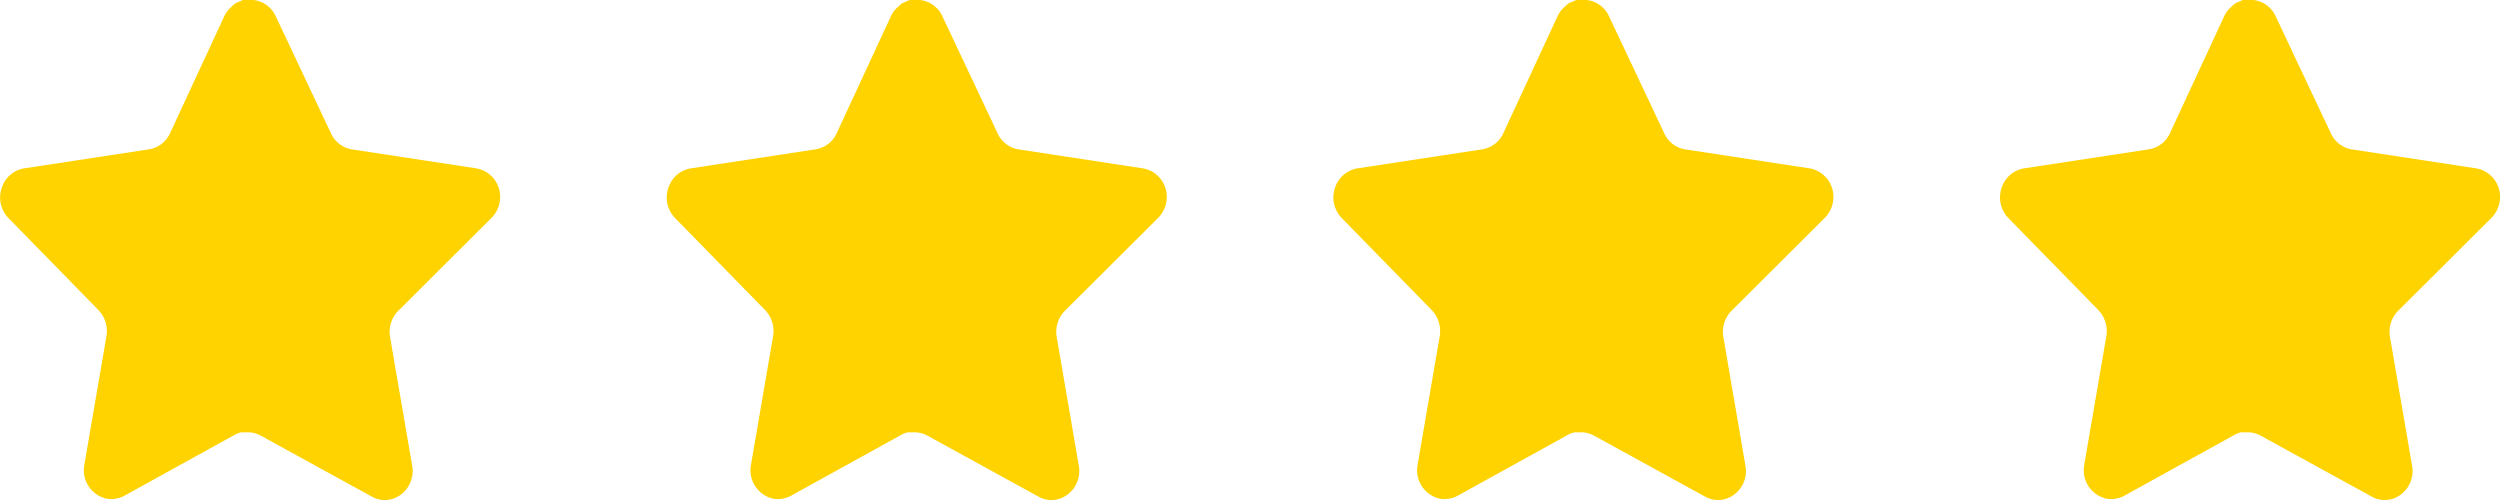 <svg xmlns="http://www.w3.org/2000/svg" width="60.003" height="12.001" viewBox="0 0 60.003 12.001">
  <g id="Group_13" data-name="Group 13" transform="translate(-982.998 -1644.25)">
    <g id="Iconly_Bold_Star" data-name="Iconly/Bold/Star" transform="translate(1030.998 1644.25)">
      <g id="Star" transform="translate(0)">
        <path id="Star-2" data-name="Star" d="M9.552,7.466a.718.718,0,0,0-.191.613l.533,3.107a.7.7,0,0,1-.27.682.633.633,0,0,1-.7.051L6.264,10.459a.652.652,0,0,0-.3-.083H5.8a.471.471,0,0,0-.162.057L2.982,11.9a.67.67,0,0,1-.426.069.7.7,0,0,1-.534-.8l.534-3.107a.73.73,0,0,0-.191-.618L.2,5.23a.707.707,0,0,1-.161-.714.684.684,0,0,1,.533-.474l2.982-.455A.669.669,0,0,0,4.08,3.2L5.394.366A.656.656,0,0,1,5.514.2L5.568.152a.407.407,0,0,1,.1-.082L5.73.044,5.832,0h.253a.672.672,0,0,1,.528.379L7.944,3.2a.671.671,0,0,0,.5.385l2.982.455a.69.69,0,0,1,.546.474.711.711,0,0,1-.174.714Z" fill="#ffd300"/>
      </g>
    </g>
    <g id="Iconly_Bold_Star-2" data-name="Iconly/Bold/Star" transform="translate(1014.998 1644.25)">
      <g id="Star-3" data-name="Star" transform="translate(0)">
        <path id="Star-4" data-name="Star" d="M9.552,7.466a.718.718,0,0,0-.191.613l.533,3.107a.7.7,0,0,1-.27.682.633.633,0,0,1-.7.051L6.264,10.459a.652.652,0,0,0-.3-.083H5.8a.471.471,0,0,0-.162.057L2.982,11.9a.67.67,0,0,1-.426.069.7.7,0,0,1-.534-.8l.534-3.107a.73.73,0,0,0-.191-.618L.2,5.23a.707.707,0,0,1-.161-.714.684.684,0,0,1,.533-.474l2.982-.455A.669.669,0,0,0,4.08,3.2L5.394.366A.656.656,0,0,1,5.514.2L5.568.152a.407.407,0,0,1,.1-.082L5.73.044,5.832,0h.253a.672.672,0,0,1,.528.379L7.944,3.2a.671.671,0,0,0,.5.385l2.982.455a.69.69,0,0,1,.546.474.711.711,0,0,1-.174.714Z" fill="#ffd300"/>
      </g>
    </g>
    <g id="Iconly_Bold_Star-3" data-name="Iconly/Bold/Star" transform="translate(998.998 1644.25)">
      <g id="Star-5" data-name="Star" transform="translate(0)">
        <path id="Star-6" data-name="Star" d="M9.552,7.466a.718.718,0,0,0-.191.613l.533,3.107a.7.7,0,0,1-.27.682.633.633,0,0,1-.7.051L6.264,10.459a.652.652,0,0,0-.3-.083H5.8a.471.471,0,0,0-.162.057L2.982,11.9a.67.67,0,0,1-.426.069.7.7,0,0,1-.534-.8l.534-3.107a.73.73,0,0,0-.191-.618L.2,5.23a.707.707,0,0,1-.161-.714.684.684,0,0,1,.533-.474l2.982-.455A.669.669,0,0,0,4.08,3.2L5.394.366A.656.656,0,0,1,5.514.2L5.568.152a.407.407,0,0,1,.1-.082L5.73.044,5.832,0h.253a.672.672,0,0,1,.528.379L7.944,3.2a.671.671,0,0,0,.5.385l2.982.455a.69.69,0,0,1,.546.474.711.711,0,0,1-.174.714Z" fill="#ffd300"/>
      </g>
    </g>
    <g id="Iconly_Bold_Star-4" data-name="Iconly/Bold/Star" transform="translate(982.998 1644.25)">
      <g id="Star-7" data-name="Star" transform="translate(0)">
        <path id="Star-8" data-name="Star" d="M9.552,7.466a.718.718,0,0,0-.191.613l.533,3.107a.7.7,0,0,1-.27.682.633.633,0,0,1-.7.051L6.264,10.459a.652.652,0,0,0-.3-.083H5.8a.471.471,0,0,0-.162.057L2.982,11.9a.67.67,0,0,1-.426.069.7.7,0,0,1-.534-.8l.534-3.107a.73.73,0,0,0-.191-.618L.2,5.23a.707.707,0,0,1-.161-.714.684.684,0,0,1,.533-.474l2.982-.455A.669.669,0,0,0,4.08,3.2L5.394.366A.656.656,0,0,1,5.514.2L5.568.152a.407.407,0,0,1,.1-.082L5.73.044,5.832,0h.253a.672.672,0,0,1,.528.379L7.944,3.2a.671.671,0,0,0,.5.385l2.982.455a.69.69,0,0,1,.546.474.711.711,0,0,1-.174.714Z" fill="#ffd300"/>
      </g>
    </g>
  </g>
</svg>
